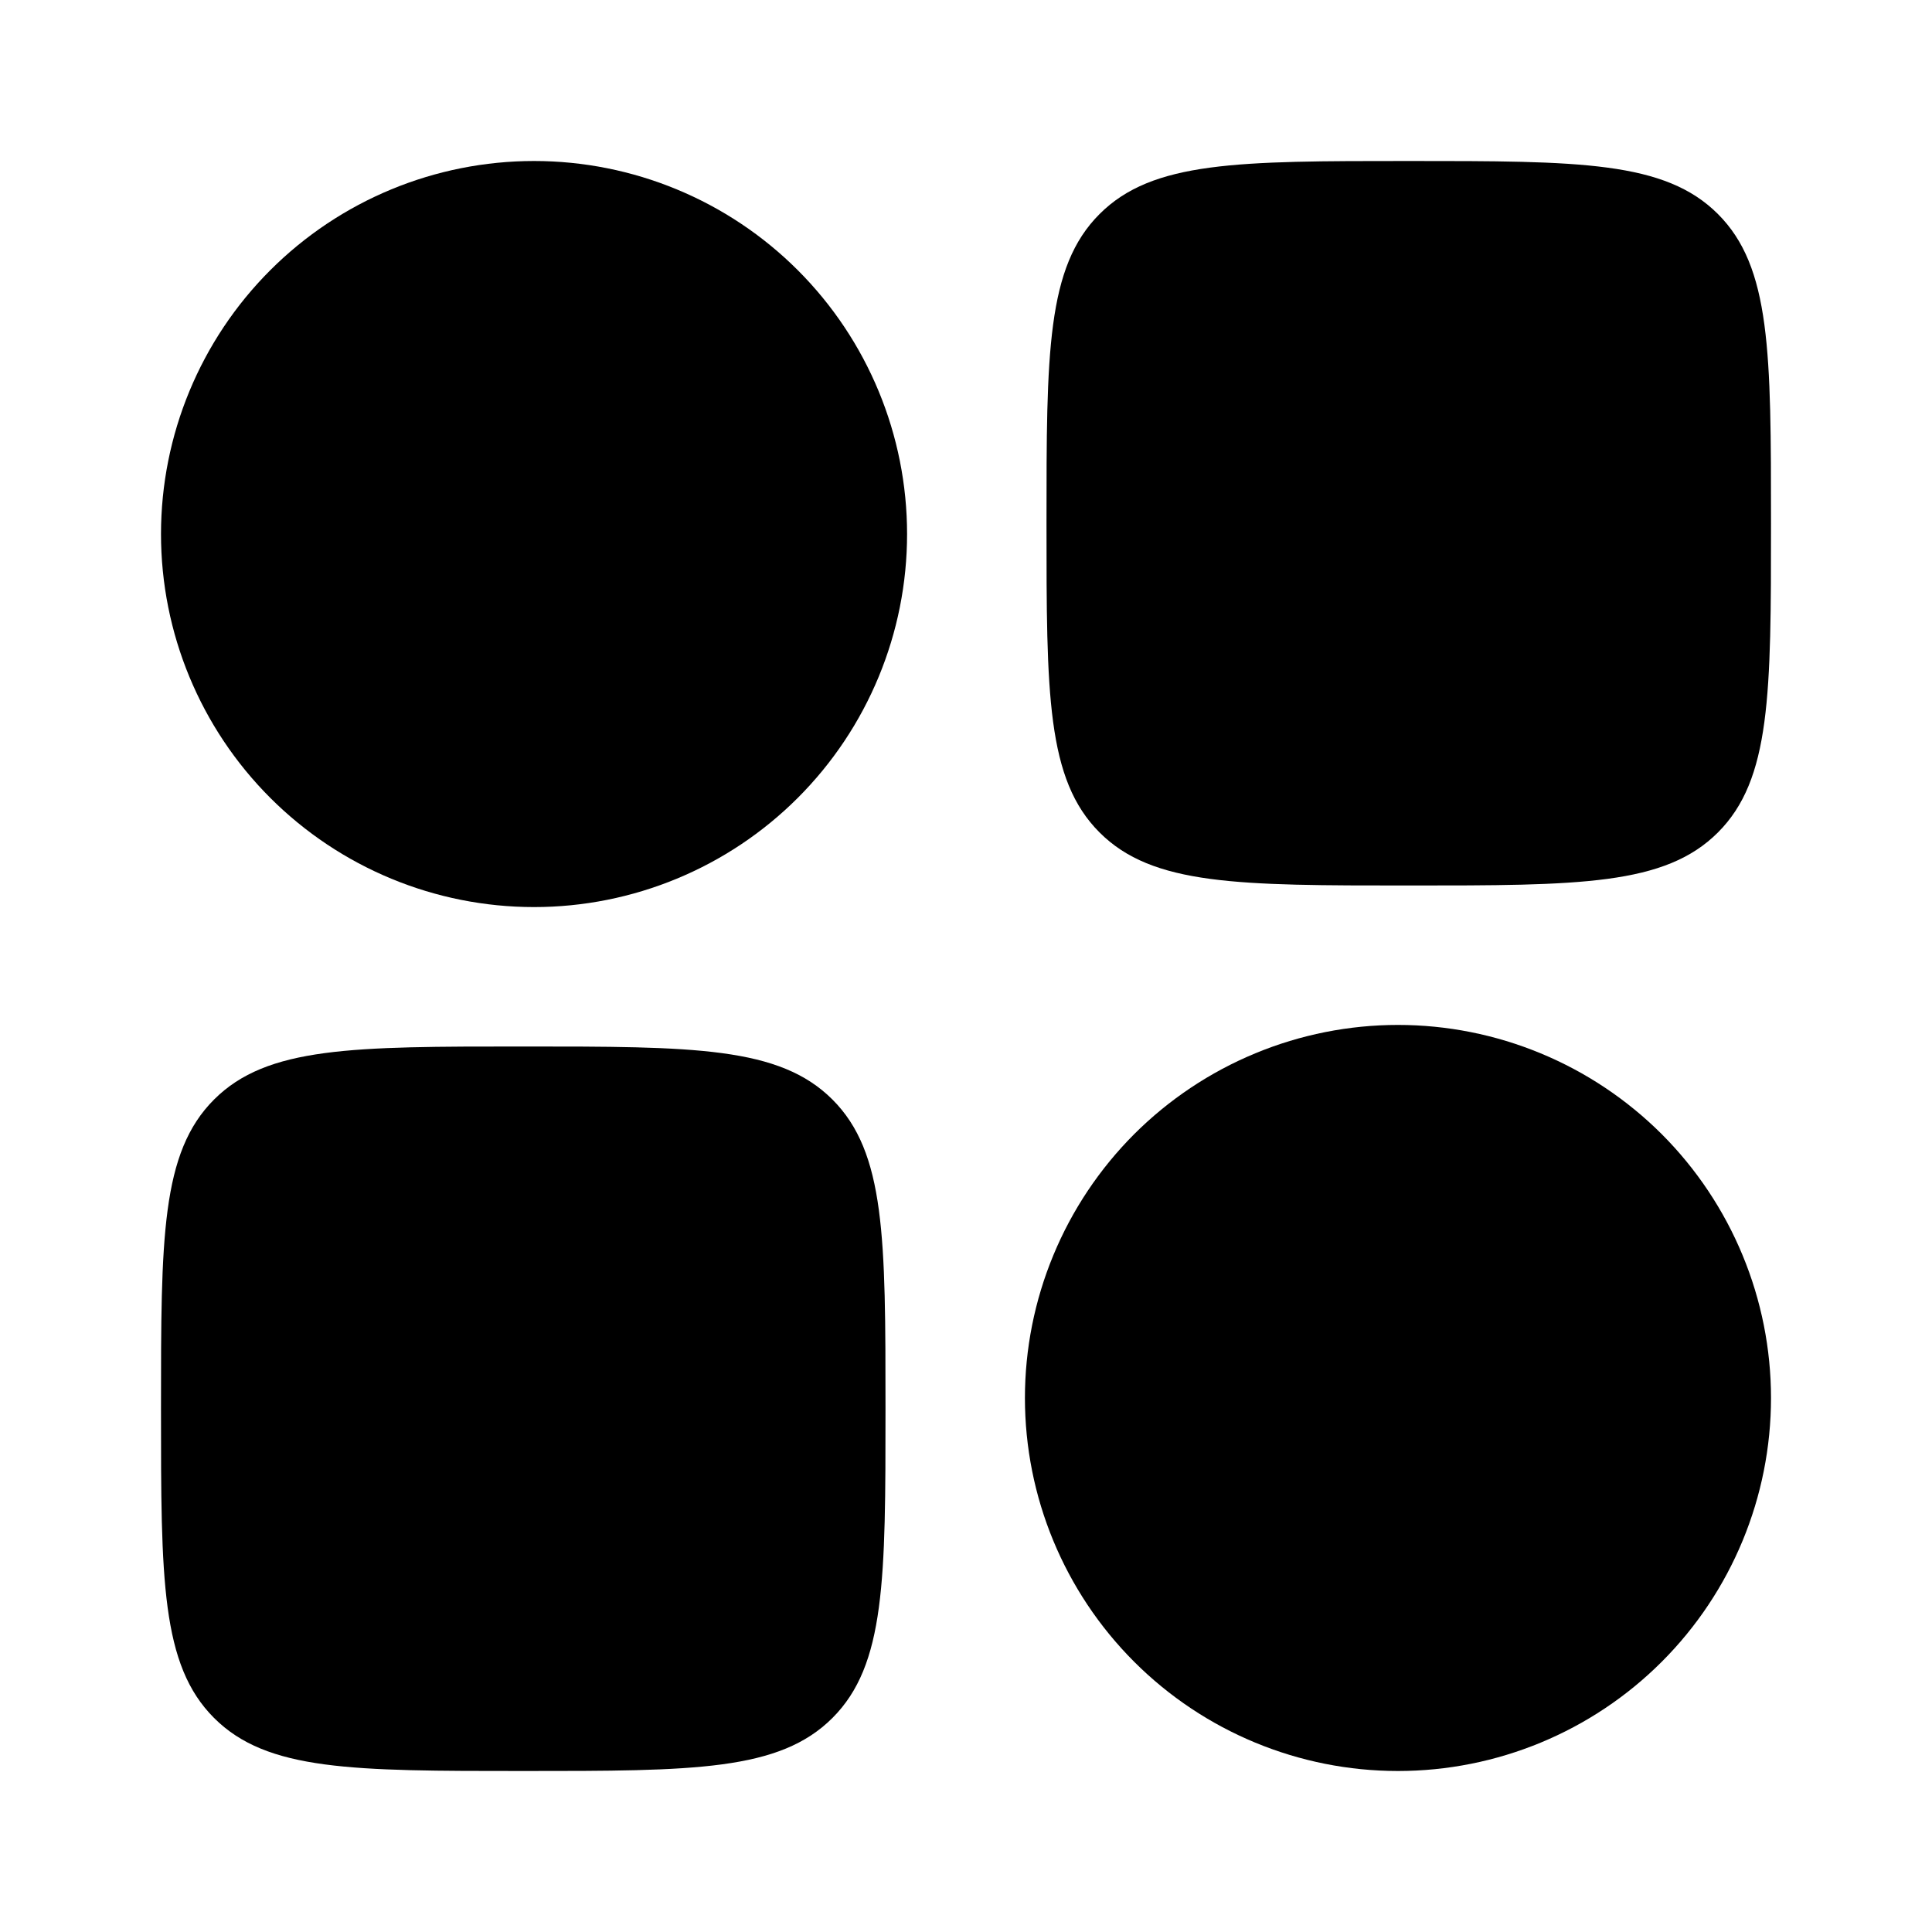<svg width="24" height="24" viewBox="0 0 24 24" fill="none" xmlns="http://www.w3.org/2000/svg">
<path fill-rule="evenodd" clip-rule="evenodd" d="M2 6.634C2 5.405 2.488 4.226 3.357 3.357C4.226 2.488 5.405 2 6.634 2C7.863 2 9.042 2.488 9.911 3.357C10.78 4.226 11.268 5.405 11.268 6.634C11.268 7.863 10.78 9.042 9.911 9.911C9.042 10.78 7.863 11.268 6.634 11.268C5.405 11.268 4.226 10.78 3.357 9.911C2.488 9.042 2 7.863 2 6.634ZM12.732 17.366C12.732 16.758 12.852 16.155 13.085 15.593C13.318 15.03 13.659 14.52 14.089 14.089C14.52 13.659 15.03 13.318 15.593 13.085C16.155 12.852 16.758 12.732 17.366 12.732C17.974 12.732 18.577 12.852 19.139 13.085C19.702 13.318 20.212 13.659 20.643 14.089C21.073 14.52 21.414 15.03 21.647 15.593C21.88 16.155 22 16.758 22 17.366C22 18.595 21.512 19.774 20.643 20.643C19.774 21.512 18.595 22 17.366 22C16.137 22 14.958 21.512 14.089 20.643C13.22 19.774 12.732 18.595 12.732 17.366Z" fill="currentColor"/>
<path d="M2 17.5C2 15.379 2 14.318 2.659 13.659C3.318 13 4.379 13 6.5 13C8.621 13 9.682 13 10.341 13.659C11 14.318 11 15.379 11 17.5C11 19.621 11 20.682 10.341 21.341C9.682 22 8.621 22 6.5 22C4.379 22 3.318 22 2.659 21.341C2 20.682 2 19.621 2 17.5ZM13 6.5C13 4.379 13 3.318 13.659 2.659C14.318 2 15.379 2 17.5 2C19.621 2 20.682 2 21.341 2.659C22 3.318 22 4.379 22 6.5C22 8.621 22 9.682 21.341 10.341C20.682 11 19.621 11 17.5 11C15.379 11 14.318 11 13.659 10.341C13 9.682 13 8.621 13 6.5Z" fill="currentColor"/>
</svg>

